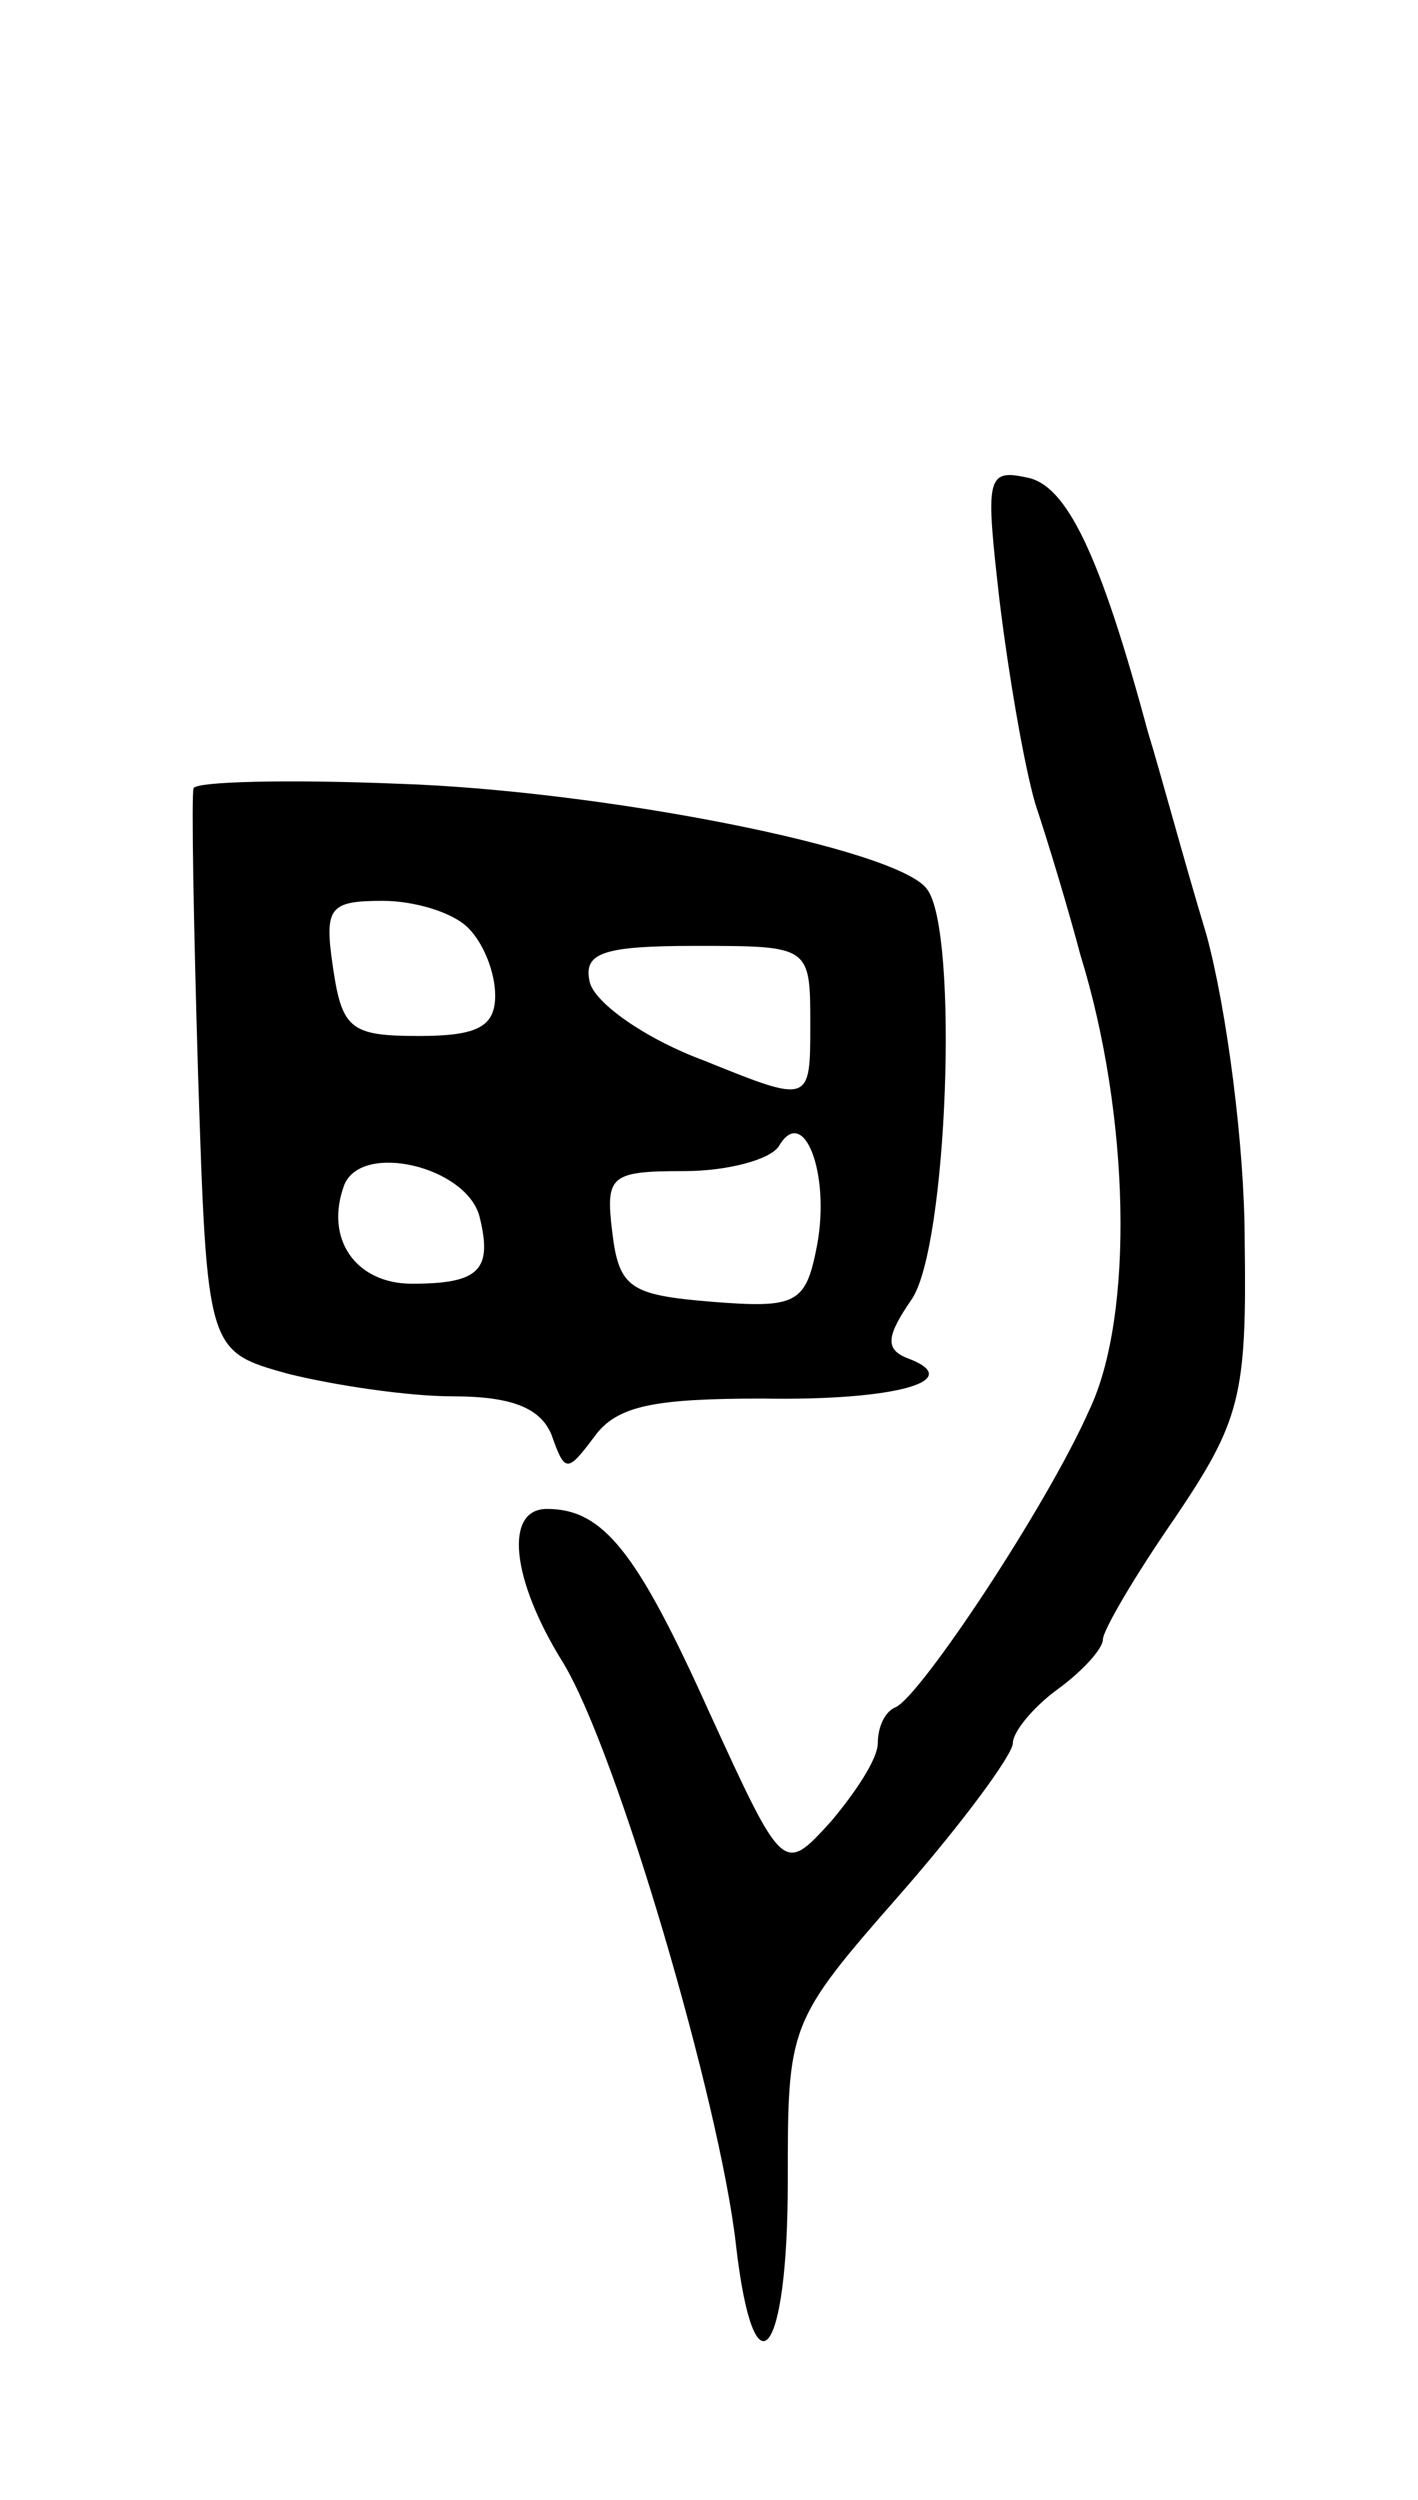 <svg version="1.0" xmlns="http://www.w3.org/2000/svg"
 width="63pt" height="111pt" viewBox="0 0 63 111"
 preserveAspectRatio="xMidYMid meet">
<g transform="translate(0,111) scale(0.1,-0.1)"
fill="#000000" stroke="none">
<path d="M444 844 c4 -33 11 -74 16 -91 6 -18 15 -48 20 -67 22 -71 24 -160 4
-202 -19 -43 -75 -127 -86 -132 -5 -2 -8 -9 -8 -16 0 -7 -10 -22 -21 -35 -21
-23 -21 -23 -54 49 -32 71 -47 90 -72 90 -19 0 -16 -31 7 -68 24 -39 70 -196
77 -259 8 -69 23 -50 23 28 0 70 0 71 50 128 28 32 50 62 50 67 0 5 9 16 20
24 11 8 20 18 20 22 0 4 14 28 32 54 29 43 32 54 31 123 0 42 -8 103 -17 136
-10 33 -21 74 -26 90 -21 78 -36 110 -54 113 -18 4 -18 -1 -12 -54z"/>
<path d="M86 760 c-1 -3 0 -60 2 -127 4 -123 4 -123 40 -133 20 -5 53 -10 73
-10 26 0 39 -5 44 -17 6 -17 7 -17 19 -1 10 14 27 17 75 17 59 -1 91 8 64 18
-10 4 -9 10 2 26 16 23 21 163 7 182 -12 18 -144 44 -235 47 -49 2 -90 1 -91
-2z m122 -62 c7 -7 12 -20 12 -30 0 -14 -8 -18 -34 -18 -30 0 -34 3 -38 30 -4
27 -2 30 22 30 14 0 31 -5 38 -12z m152 -43 c0 -35 0 -35 -47 -16 -27 10 -49
26 -51 35 -3 13 6 16 47 16 51 0 51 0 51 -35z m3 -98 c-5 -26 -9 -28 -47 -25
-36 3 -41 6 -44 31 -3 25 -1 27 32 27 19 0 38 5 42 11 11 19 23 -12 17 -44z
m-150 13 c6 -24 0 -30 -30 -30 -25 0 -39 20 -30 44 8 19 54 8 60 -14z"/>
</g>
</svg>
